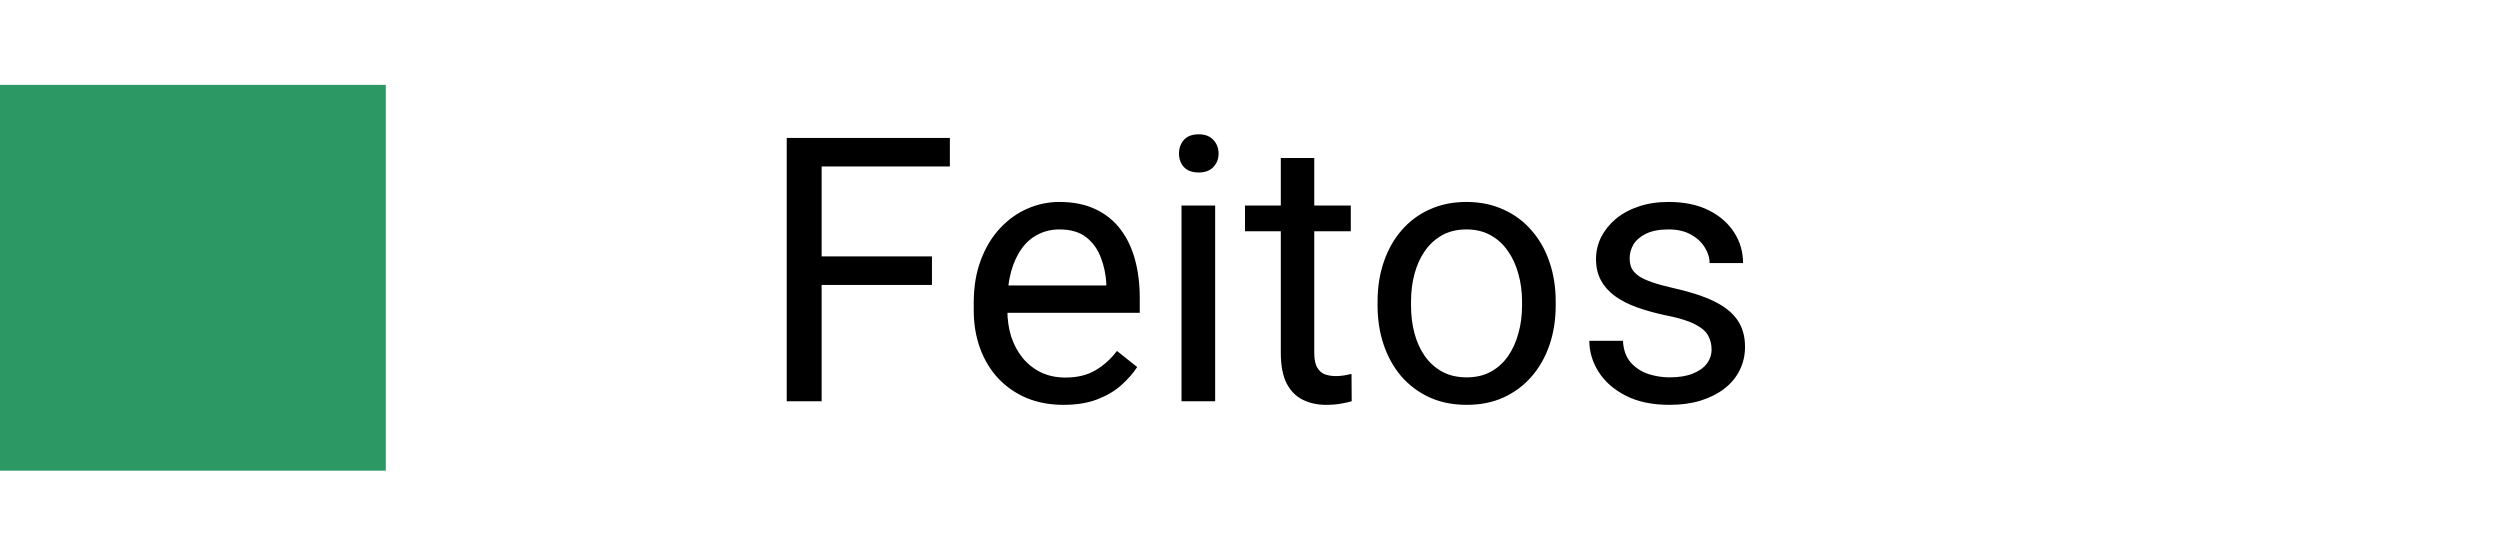 <svg width="162" height="36" viewBox="0 0 162 36" fill="none" xmlns="http://www.w3.org/2000/svg">
<rect y="5.5" width="25" height="25" fill="#2C9964"/>
<path d="M53.242 8.938V26H50.98V8.938H53.242ZM60.391 16.613V18.465H52.75V16.613H60.391ZM61.551 8.938V10.789H52.75V8.938H61.551ZM68.922 26.234C68.039 26.234 67.238 26.086 66.519 25.789C65.809 25.484 65.195 25.059 64.68 24.512C64.172 23.965 63.781 23.316 63.508 22.566C63.234 21.816 63.098 20.996 63.098 20.105V19.613C63.098 18.582 63.25 17.664 63.555 16.859C63.859 16.047 64.273 15.359 64.797 14.797C65.32 14.234 65.914 13.809 66.578 13.52C67.242 13.23 67.93 13.086 68.641 13.086C69.547 13.086 70.328 13.242 70.984 13.555C71.648 13.867 72.191 14.305 72.613 14.867C73.035 15.422 73.348 16.078 73.551 16.836C73.754 17.586 73.856 18.406 73.856 19.297V20.27H64.387V18.5H71.688V18.336C71.656 17.773 71.539 17.227 71.336 16.695C71.141 16.164 70.828 15.727 70.398 15.383C69.969 15.039 69.383 14.867 68.641 14.867C68.148 14.867 67.695 14.973 67.281 15.184C66.867 15.387 66.512 15.691 66.215 16.098C65.918 16.504 65.688 17 65.523 17.586C65.359 18.172 65.277 18.848 65.277 19.613V20.105C65.277 20.707 65.359 21.273 65.523 21.805C65.695 22.328 65.941 22.789 66.262 23.188C66.59 23.586 66.984 23.898 67.445 24.125C67.914 24.352 68.445 24.465 69.039 24.465C69.805 24.465 70.453 24.309 70.984 23.996C71.516 23.684 71.981 23.266 72.379 22.742L73.691 23.785C73.418 24.199 73.07 24.594 72.648 24.969C72.227 25.344 71.707 25.648 71.09 25.883C70.481 26.117 69.758 26.234 68.922 26.234ZM78.742 13.32V26H76.562V13.32H78.742ZM76.398 9.957C76.398 9.605 76.504 9.309 76.715 9.066C76.934 8.824 77.254 8.703 77.676 8.703C78.09 8.703 78.406 8.824 78.625 9.066C78.852 9.309 78.965 9.605 78.965 9.957C78.965 10.293 78.852 10.582 78.625 10.824C78.406 11.059 78.09 11.176 77.676 11.176C77.254 11.176 76.934 11.059 76.715 10.824C76.504 10.582 76.398 10.293 76.398 9.957ZM87.531 13.32V14.984H80.676V13.32H87.531ZM82.996 10.238H85.164V22.859C85.164 23.289 85.231 23.613 85.363 23.832C85.496 24.051 85.668 24.195 85.879 24.266C86.09 24.336 86.316 24.371 86.559 24.371C86.738 24.371 86.926 24.355 87.121 24.324C87.324 24.285 87.477 24.254 87.578 24.23L87.59 26C87.418 26.055 87.191 26.105 86.91 26.152C86.637 26.207 86.305 26.234 85.914 26.234C85.383 26.234 84.894 26.129 84.449 25.918C84.004 25.707 83.648 25.355 83.383 24.863C83.125 24.363 82.996 23.691 82.996 22.848V10.238ZM89.266 19.801V19.531C89.266 18.617 89.398 17.77 89.664 16.988C89.93 16.199 90.312 15.516 90.812 14.938C91.312 14.352 91.918 13.898 92.629 13.578C93.34 13.25 94.137 13.086 95.019 13.086C95.91 13.086 96.711 13.25 97.422 13.578C98.141 13.898 98.75 14.352 99.25 14.938C99.758 15.516 100.145 16.199 100.41 16.988C100.676 17.77 100.809 18.617 100.809 19.531V19.801C100.809 20.715 100.676 21.562 100.41 22.344C100.145 23.125 99.758 23.809 99.25 24.395C98.75 24.973 98.144 25.426 97.434 25.754C96.731 26.074 95.934 26.234 95.043 26.234C94.152 26.234 93.352 26.074 92.641 25.754C91.93 25.426 91.32 24.973 90.812 24.395C90.312 23.809 89.93 23.125 89.664 22.344C89.398 21.562 89.266 20.715 89.266 19.801ZM91.434 19.531V19.801C91.434 20.434 91.508 21.031 91.656 21.594C91.805 22.148 92.027 22.641 92.324 23.07C92.629 23.5 93.008 23.84 93.461 24.09C93.914 24.332 94.441 24.453 95.043 24.453C95.637 24.453 96.156 24.332 96.602 24.09C97.055 23.84 97.43 23.5 97.727 23.07C98.023 22.641 98.246 22.148 98.394 21.594C98.551 21.031 98.629 20.434 98.629 19.801V19.531C98.629 18.906 98.551 18.316 98.394 17.762C98.246 17.199 98.019 16.703 97.715 16.273C97.418 15.836 97.043 15.492 96.59 15.242C96.144 14.992 95.621 14.867 95.019 14.867C94.426 14.867 93.902 14.992 93.449 15.242C93.004 15.492 92.629 15.836 92.324 16.273C92.027 16.703 91.805 17.199 91.656 17.762C91.508 18.316 91.434 18.906 91.434 19.531ZM110.91 22.637C110.91 22.324 110.84 22.035 110.699 21.77C110.566 21.496 110.289 21.25 109.867 21.031C109.453 20.805 108.828 20.609 107.992 20.445C107.289 20.297 106.652 20.121 106.082 19.918C105.52 19.715 105.039 19.469 104.641 19.18C104.25 18.891 103.949 18.551 103.738 18.16C103.527 17.77 103.422 17.312 103.422 16.789C103.422 16.289 103.531 15.816 103.75 15.371C103.977 14.926 104.293 14.531 104.699 14.188C105.113 13.844 105.609 13.574 106.188 13.379C106.766 13.184 107.41 13.086 108.121 13.086C109.137 13.086 110.004 13.266 110.723 13.625C111.441 13.984 111.992 14.465 112.375 15.066C112.758 15.66 112.949 16.32 112.949 17.047H110.781C110.781 16.695 110.676 16.355 110.465 16.027C110.262 15.691 109.961 15.414 109.562 15.195C109.172 14.977 108.691 14.867 108.121 14.867C107.52 14.867 107.031 14.961 106.656 15.148C106.289 15.328 106.02 15.559 105.848 15.84C105.684 16.121 105.602 16.418 105.602 16.73C105.602 16.965 105.641 17.176 105.719 17.363C105.805 17.543 105.953 17.711 106.164 17.867C106.375 18.016 106.672 18.156 107.055 18.289C107.438 18.422 107.926 18.555 108.52 18.688C109.559 18.922 110.414 19.203 111.086 19.531C111.758 19.859 112.258 20.262 112.586 20.738C112.914 21.215 113.078 21.793 113.078 22.473C113.078 23.027 112.961 23.535 112.727 23.996C112.5 24.457 112.168 24.855 111.73 25.191C111.301 25.52 110.785 25.777 110.184 25.965C109.59 26.145 108.922 26.234 108.18 26.234C107.062 26.234 106.117 26.035 105.344 25.637C104.57 25.238 103.984 24.723 103.586 24.09C103.188 23.457 102.988 22.789 102.988 22.086H105.168C105.199 22.68 105.371 23.152 105.684 23.504C105.996 23.848 106.379 24.094 106.832 24.242C107.285 24.383 107.734 24.453 108.18 24.453C108.773 24.453 109.27 24.375 109.668 24.219C110.074 24.062 110.383 23.848 110.594 23.574C110.805 23.301 110.91 22.988 110.91 22.637Z" fill="black"/>
</svg>
